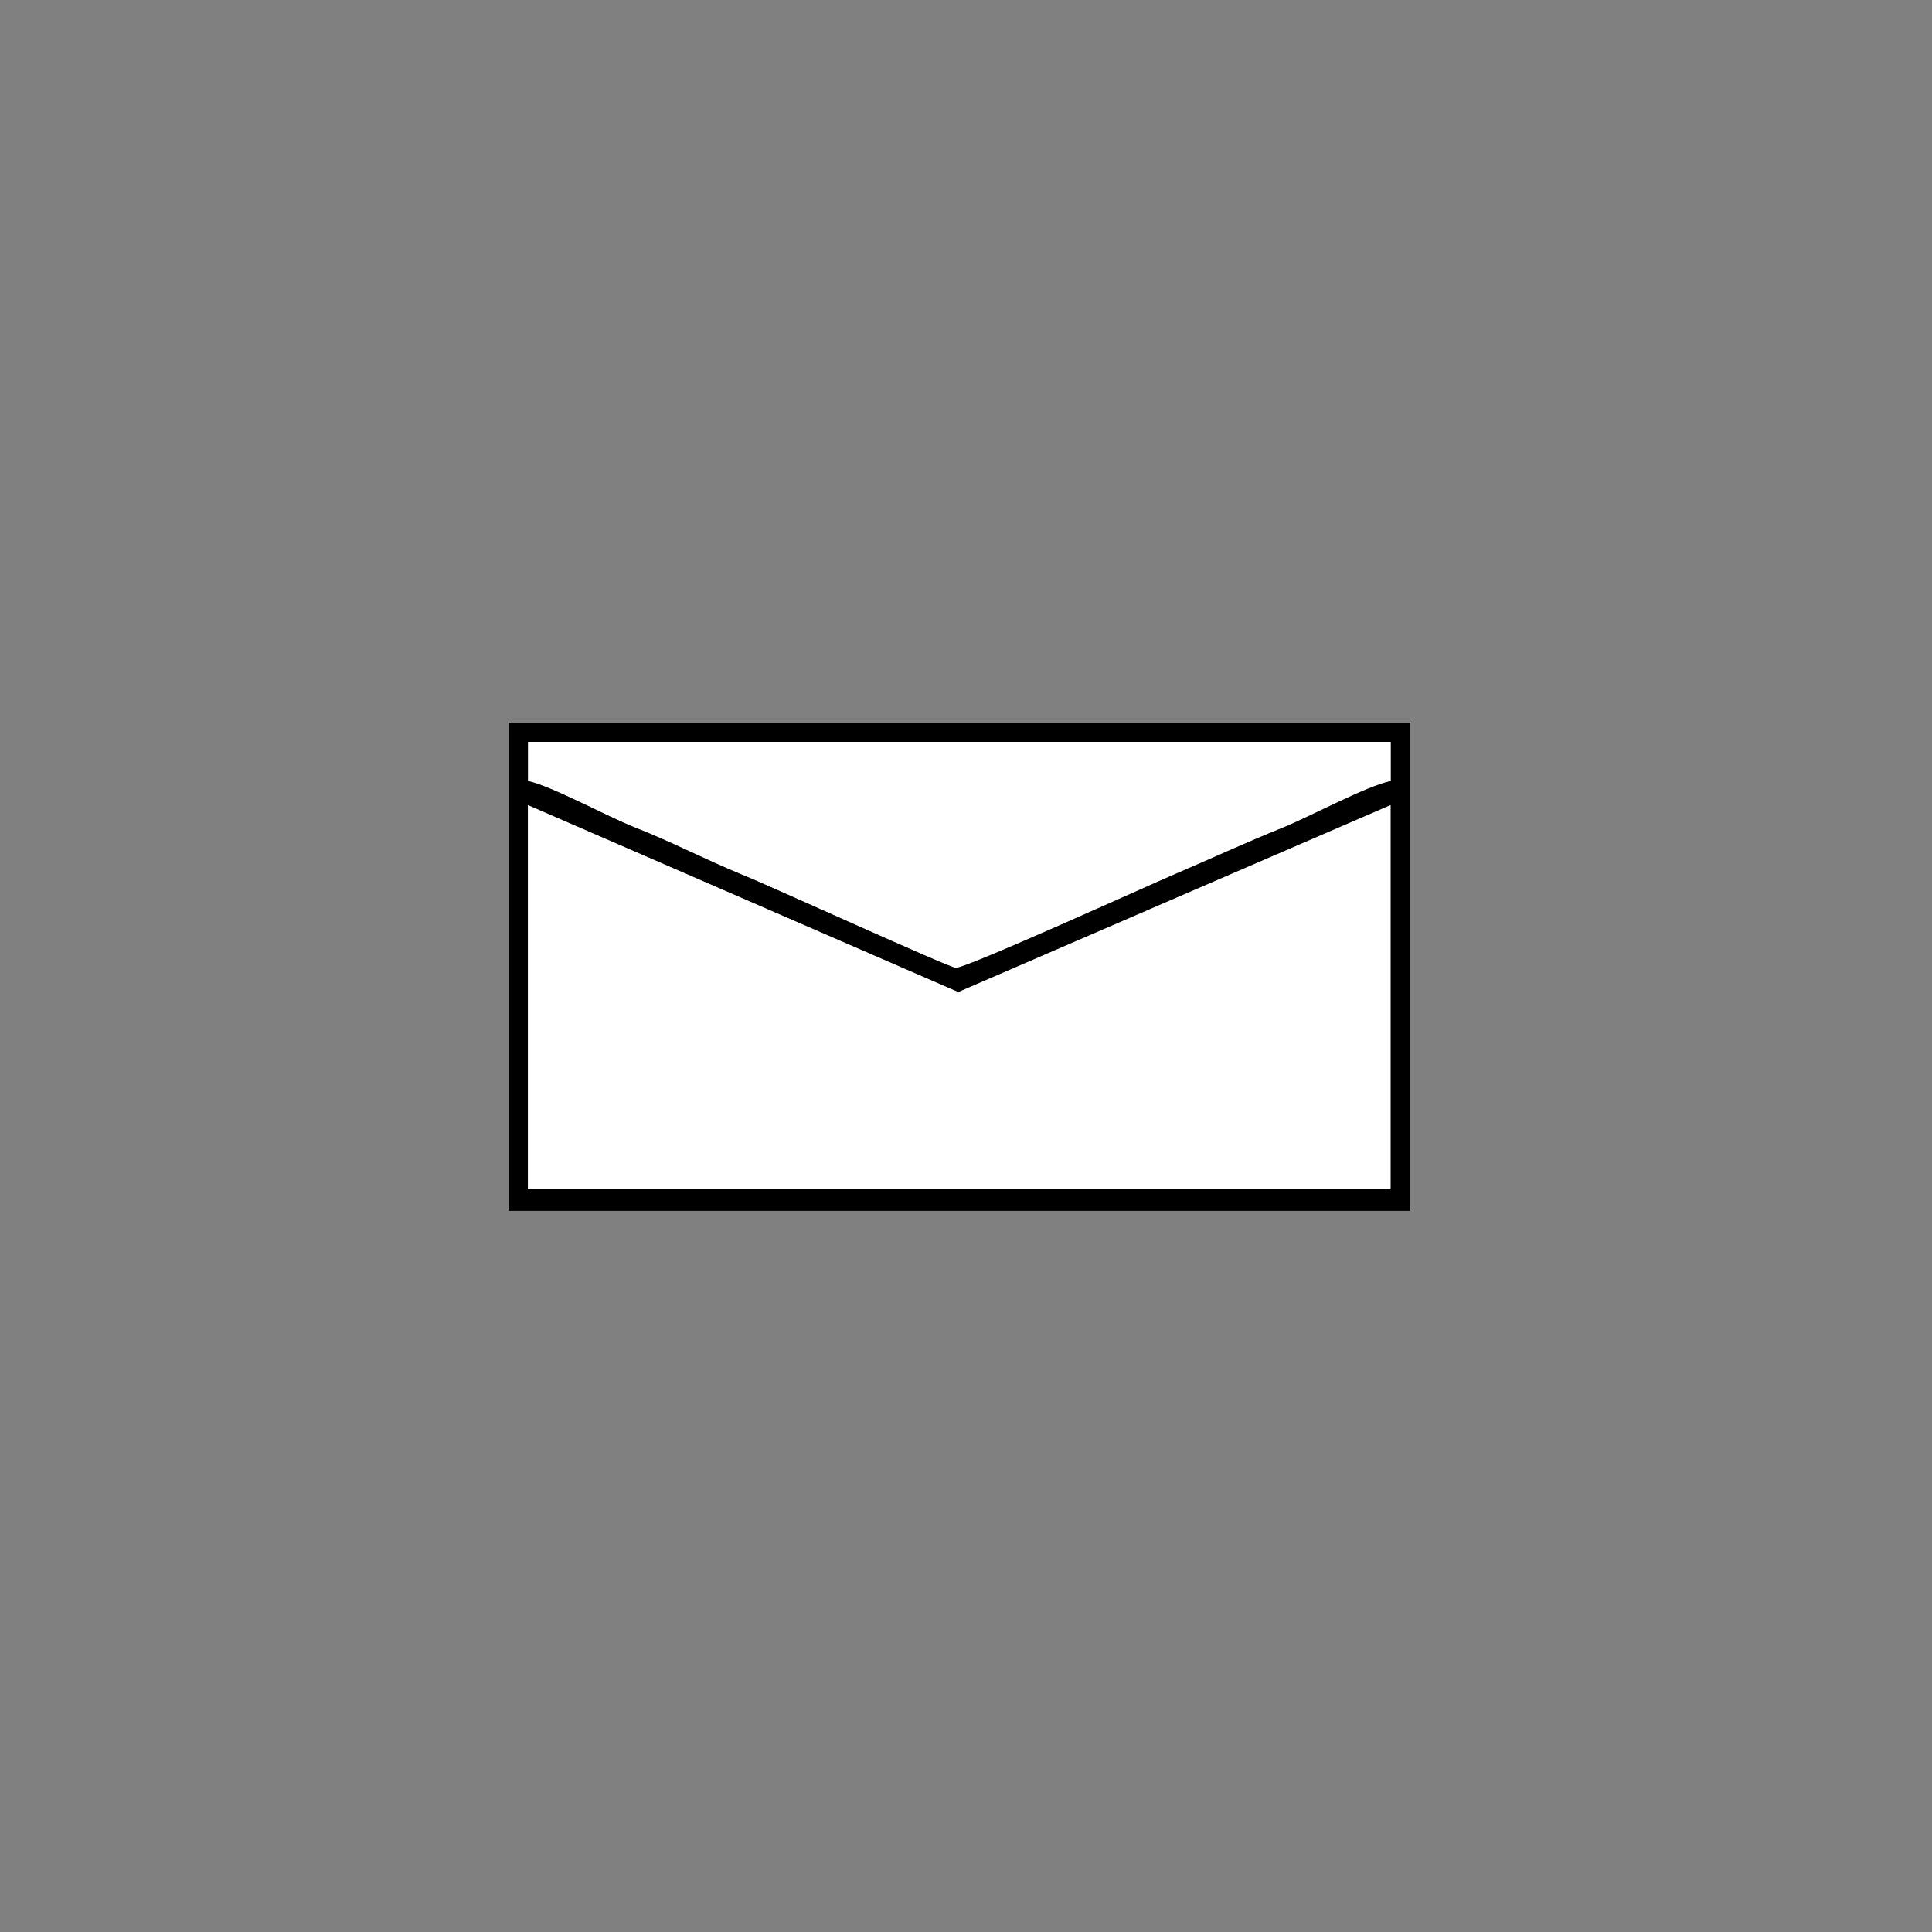 <svg xmlns:xlink="http://www.w3.org/1999/xlink" width="400" height="400" viewBox="0 0 400 400"><rect x="0" y="0" width="400" height="400" fill="#808080" stroke="none"/><g transform="scale(100) translate(0.69 0.7)"><path d="M0.403 0.917 C0.453 0.928 0.566 0.99 0.624 1.013 C0.696 1.041 0.769 1.079 0.844 1.11 C0.895 1.13 1.276 1.304 1.289 1.304 C1.312 1.304 1.686 1.134 1.74 1.111 C1.817 1.078 1.888 1.045 1.965 1.014 C2.024 0.99 2.138 0.928 2.189 0.917 L2.189 0.836 L0.403 0.836 L0.403 0.917 z" style="fill:#fff"/><path d="M0.403 0.967 L1.294 1.354 L2.189 0.967 L2.189 1.762 L0.403 1.762 L0.403 0.967 zM1.965 1.014 C1.888 1.045 1.817 1.078 1.74 1.111 C1.686 1.134 1.312 1.304 1.289 1.304 C1.276 1.304 0.895 1.13 0.844 1.11 C0.769 1.079 0.696 1.041 0.624 1.013 C0.566 0.99 0.453 0.928 0.403 0.917 L0.403 0.836 L2.19 0.836 L2.19 0.917 C2.138 0.928 2.024 0.99 1.965 1.014 zM0.363 1.807 L2.23 1.807 L2.23 0.796 L0.363 0.796 z" style="fill:#000"/><polygon points=".403 1.762 2.189 1.762 2.189 .967 1.294 1.354 .403 .967" style="fill:#fff"/></g></svg>